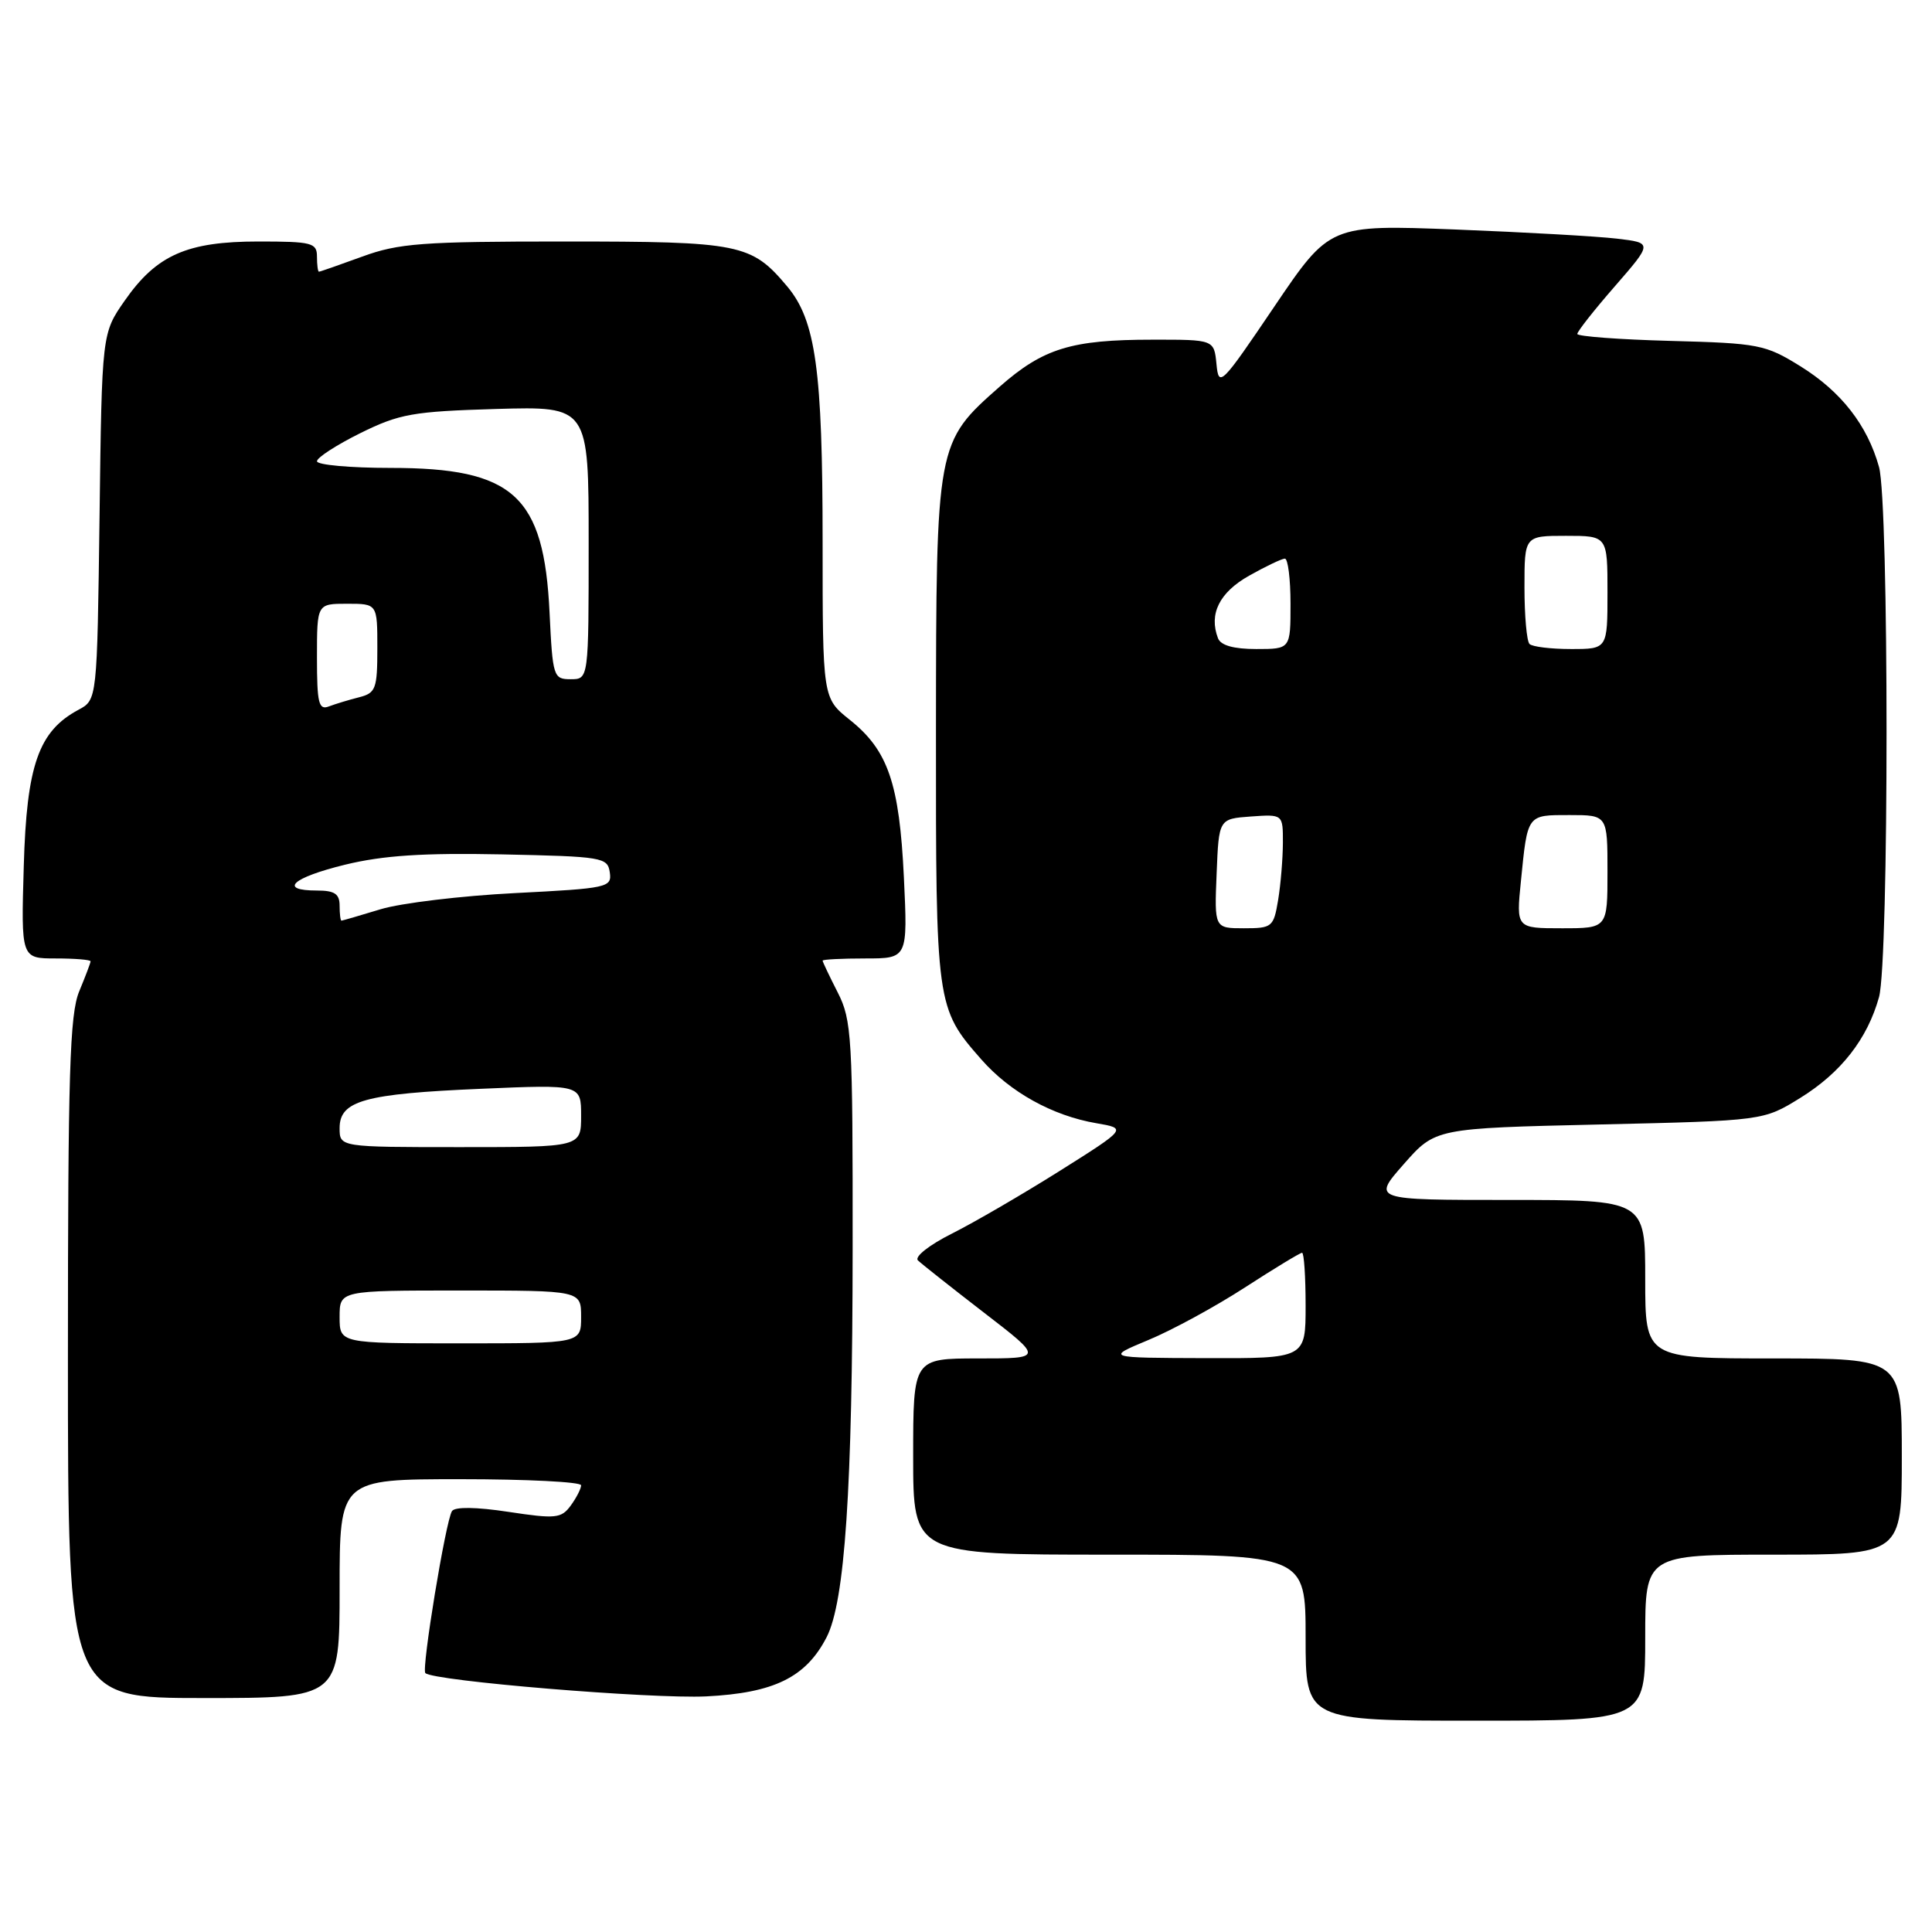 <?xml version="1.0" encoding="UTF-8" standalone="no"?>
<!DOCTYPE svg PUBLIC "-//W3C//DTD SVG 1.1//EN" "http://www.w3.org/Graphics/SVG/1.1/DTD/svg11.dtd" >
<svg xmlns="http://www.w3.org/2000/svg" xmlns:xlink="http://www.w3.org/1999/xlink" version="1.1" viewBox="0 0 256 256">
 <g >
 <path fill="currentColor"
d=" M 218.00 217.00 C 218.00 206.00 218.00 206.00 235.00 206.00 C 252.00 206.00 252.00 206.00 252.00 193.00 C 252.00 180.00 252.00 180.00 235.00 180.00 C 218.00 180.00 218.00 180.00 218.00 169.50 C 218.00 159.00 218.00 159.00 199.92 159.00 C 181.83 159.00 181.83 159.00 186.01 154.25 C 190.19 149.50 190.19 149.50 211.93 149.00 C 233.67 148.50 233.67 148.50 238.56 145.47 C 243.95 142.13 247.44 137.66 248.98 132.12 C 250.31 127.35 250.31 66.65 248.98 61.88 C 247.44 56.34 243.95 51.87 238.56 48.53 C 233.92 45.65 233.04 45.48 221.33 45.17 C 214.55 44.99 209.00 44.57 209.00 44.25 C 209.00 43.92 211.24 41.07 213.99 37.92 C 218.98 32.18 218.98 32.18 214.24 31.62 C 211.63 31.31 202.01 30.77 192.85 30.41 C 176.20 29.77 176.20 29.77 168.85 40.63 C 161.79 51.07 161.49 51.37 161.19 48.25 C 160.87 45.00 160.87 45.00 152.69 45.01 C 141.96 45.01 138.24 46.16 132.48 51.22 C 124.06 58.64 124.05 58.72 124.02 96.78 C 124.00 133.24 124.04 133.56 130.03 140.38 C 133.84 144.72 139.47 147.84 145.26 148.83 C 149.34 149.53 149.34 149.53 140.42 155.15 C 135.51 158.24 129.08 161.98 126.13 163.46 C 123.14 164.96 121.14 166.53 121.63 167.01 C 122.11 167.47 126.05 170.59 130.38 173.93 C 138.26 180.00 138.26 180.00 129.63 180.00 C 121.00 180.00 121.00 180.00 121.00 193.00 C 121.00 206.00 121.00 206.00 147.00 206.00 C 173.00 206.00 173.00 206.00 173.00 217.00 C 173.00 228.00 173.00 228.00 195.50 228.00 C 218.00 228.00 218.00 228.00 218.00 217.00 Z  M 45.00 210.50 C 45.00 196.00 45.00 196.00 61.00 196.00 C 69.80 196.00 77.00 196.36 77.00 196.81 C 77.00 197.25 76.38 198.46 75.63 199.49 C 74.38 201.20 73.64 201.28 67.38 200.33 C 63.11 199.68 60.27 199.64 59.89 200.23 C 59.06 201.50 55.83 221.16 56.36 221.69 C 57.40 222.74 86.33 225.13 93.58 224.78 C 102.56 224.33 106.78 222.26 109.52 216.96 C 111.96 212.25 112.96 197.27 112.98 165.46 C 113.00 137.38 112.87 135.17 111.00 131.50 C 109.90 129.34 109.00 127.45 109.00 127.29 C 109.00 127.13 111.54 127.00 114.64 127.00 C 120.28 127.00 120.28 127.00 119.77 116.25 C 119.17 103.78 117.67 99.42 112.60 95.38 C 109.00 92.50 109.00 92.50 109.00 71.80 C 109.00 49.02 108.09 42.44 104.29 37.93 C 99.55 32.29 98.08 32.00 74.79 32.00 C 55.96 32.00 52.83 32.23 48.00 34.00 C 44.99 35.10 42.41 36.00 42.26 36.00 C 42.12 36.00 42.00 35.10 42.00 34.00 C 42.00 32.17 41.33 32.00 34.25 32.00 C 24.78 32.00 20.75 33.78 16.53 39.83 C 13.50 44.17 13.50 44.17 13.19 68.45 C 12.87 92.73 12.87 92.73 10.40 94.05 C 5.11 96.88 3.53 101.39 3.15 114.75 C 2.79 127.00 2.79 127.00 7.40 127.00 C 9.93 127.00 12.00 127.17 12.00 127.38 C 12.00 127.59 11.32 129.37 10.50 131.35 C 9.24 134.36 9.00 142.20 9.00 179.97 C 9.00 225.00 9.00 225.00 27.00 225.00 C 45.00 225.00 45.00 225.00 45.00 210.50 Z  M 152.16 177.56 C 155.28 176.27 161.03 173.14 164.95 170.60 C 168.86 168.07 172.27 166.00 172.53 166.00 C 172.79 166.00 173.00 169.15 173.00 173.00 C 173.00 180.00 173.00 180.00 159.75 179.96 C 146.50 179.92 146.50 179.92 152.16 177.56 Z  M 161.21 115.75 C 161.50 108.50 161.50 108.50 165.75 108.19 C 170.00 107.89 170.00 107.89 169.99 111.69 C 169.98 113.79 169.70 117.19 169.36 119.25 C 168.76 122.84 168.57 123.00 164.83 123.00 C 160.91 123.00 160.91 123.00 161.21 115.75 Z  M 201.53 116.75 C 202.42 107.84 202.31 108.00 207.97 108.00 C 213.00 108.00 213.00 108.00 213.00 115.50 C 213.00 123.00 213.00 123.00 206.95 123.00 C 200.90 123.00 200.90 123.00 201.53 116.75 Z  M 161.39 84.57 C 160.16 81.36 161.57 78.51 165.50 76.29 C 167.70 75.05 169.84 74.03 170.25 74.02 C 170.66 74.01 171.00 76.70 171.00 80.00 C 171.00 86.00 171.00 86.00 166.47 86.00 C 163.47 86.00 161.75 85.52 161.39 84.57 Z  M 202.67 85.33 C 202.30 84.97 202.00 81.59 202.00 77.83 C 202.00 71.00 202.00 71.00 207.50 71.00 C 213.00 71.00 213.00 71.00 213.00 78.50 C 213.00 86.00 213.00 86.00 208.17 86.00 C 205.51 86.00 203.03 85.70 202.67 85.33 Z  M 45.00 174.50 C 45.00 171.00 45.00 171.00 61.00 171.00 C 77.00 171.00 77.00 171.00 77.00 174.50 C 77.00 178.00 77.00 178.00 61.00 178.00 C 45.00 178.00 45.00 178.00 45.00 174.50 Z  M 45.00 149.48 C 45.00 145.84 48.29 144.93 63.75 144.27 C 77.00 143.70 77.00 143.70 77.00 147.85 C 77.00 152.00 77.00 152.00 61.00 152.00 C 45.00 152.00 45.00 152.00 45.00 149.48 Z  M 45.00 120.00 C 45.00 118.44 44.33 118.00 42.00 118.00 C 36.84 118.00 38.71 116.29 45.75 114.57 C 50.77 113.35 56.09 113.00 66.50 113.21 C 79.84 113.49 80.51 113.60 80.80 115.59 C 81.09 117.60 80.55 117.71 68.22 118.34 C 61.14 118.70 53.13 119.66 50.43 120.48 C 47.72 121.31 45.39 121.98 45.25 121.99 C 45.11 122.00 45.00 121.10 45.00 120.00 Z  M 42.00 87.11 C 42.00 80.00 42.00 80.00 46.00 80.00 C 50.00 80.00 50.00 80.00 50.00 85.89 C 50.00 91.28 49.79 91.83 47.59 92.39 C 46.27 92.72 44.47 93.27 43.59 93.60 C 42.23 94.13 42.00 93.20 42.00 87.11 Z  M 72.82 81.19 C 72.08 65.65 68.07 62.00 51.75 62.00 C 46.39 62.00 42.00 61.60 42.00 61.12 C 42.00 60.63 44.59 58.96 47.75 57.39 C 52.94 54.83 54.70 54.52 65.75 54.19 C 78.00 53.84 78.00 53.84 78.00 71.92 C 78.00 90.00 78.00 90.00 75.62 90.00 C 73.33 90.00 73.23 89.68 72.82 81.19 Z "/>
</g>
</svg>